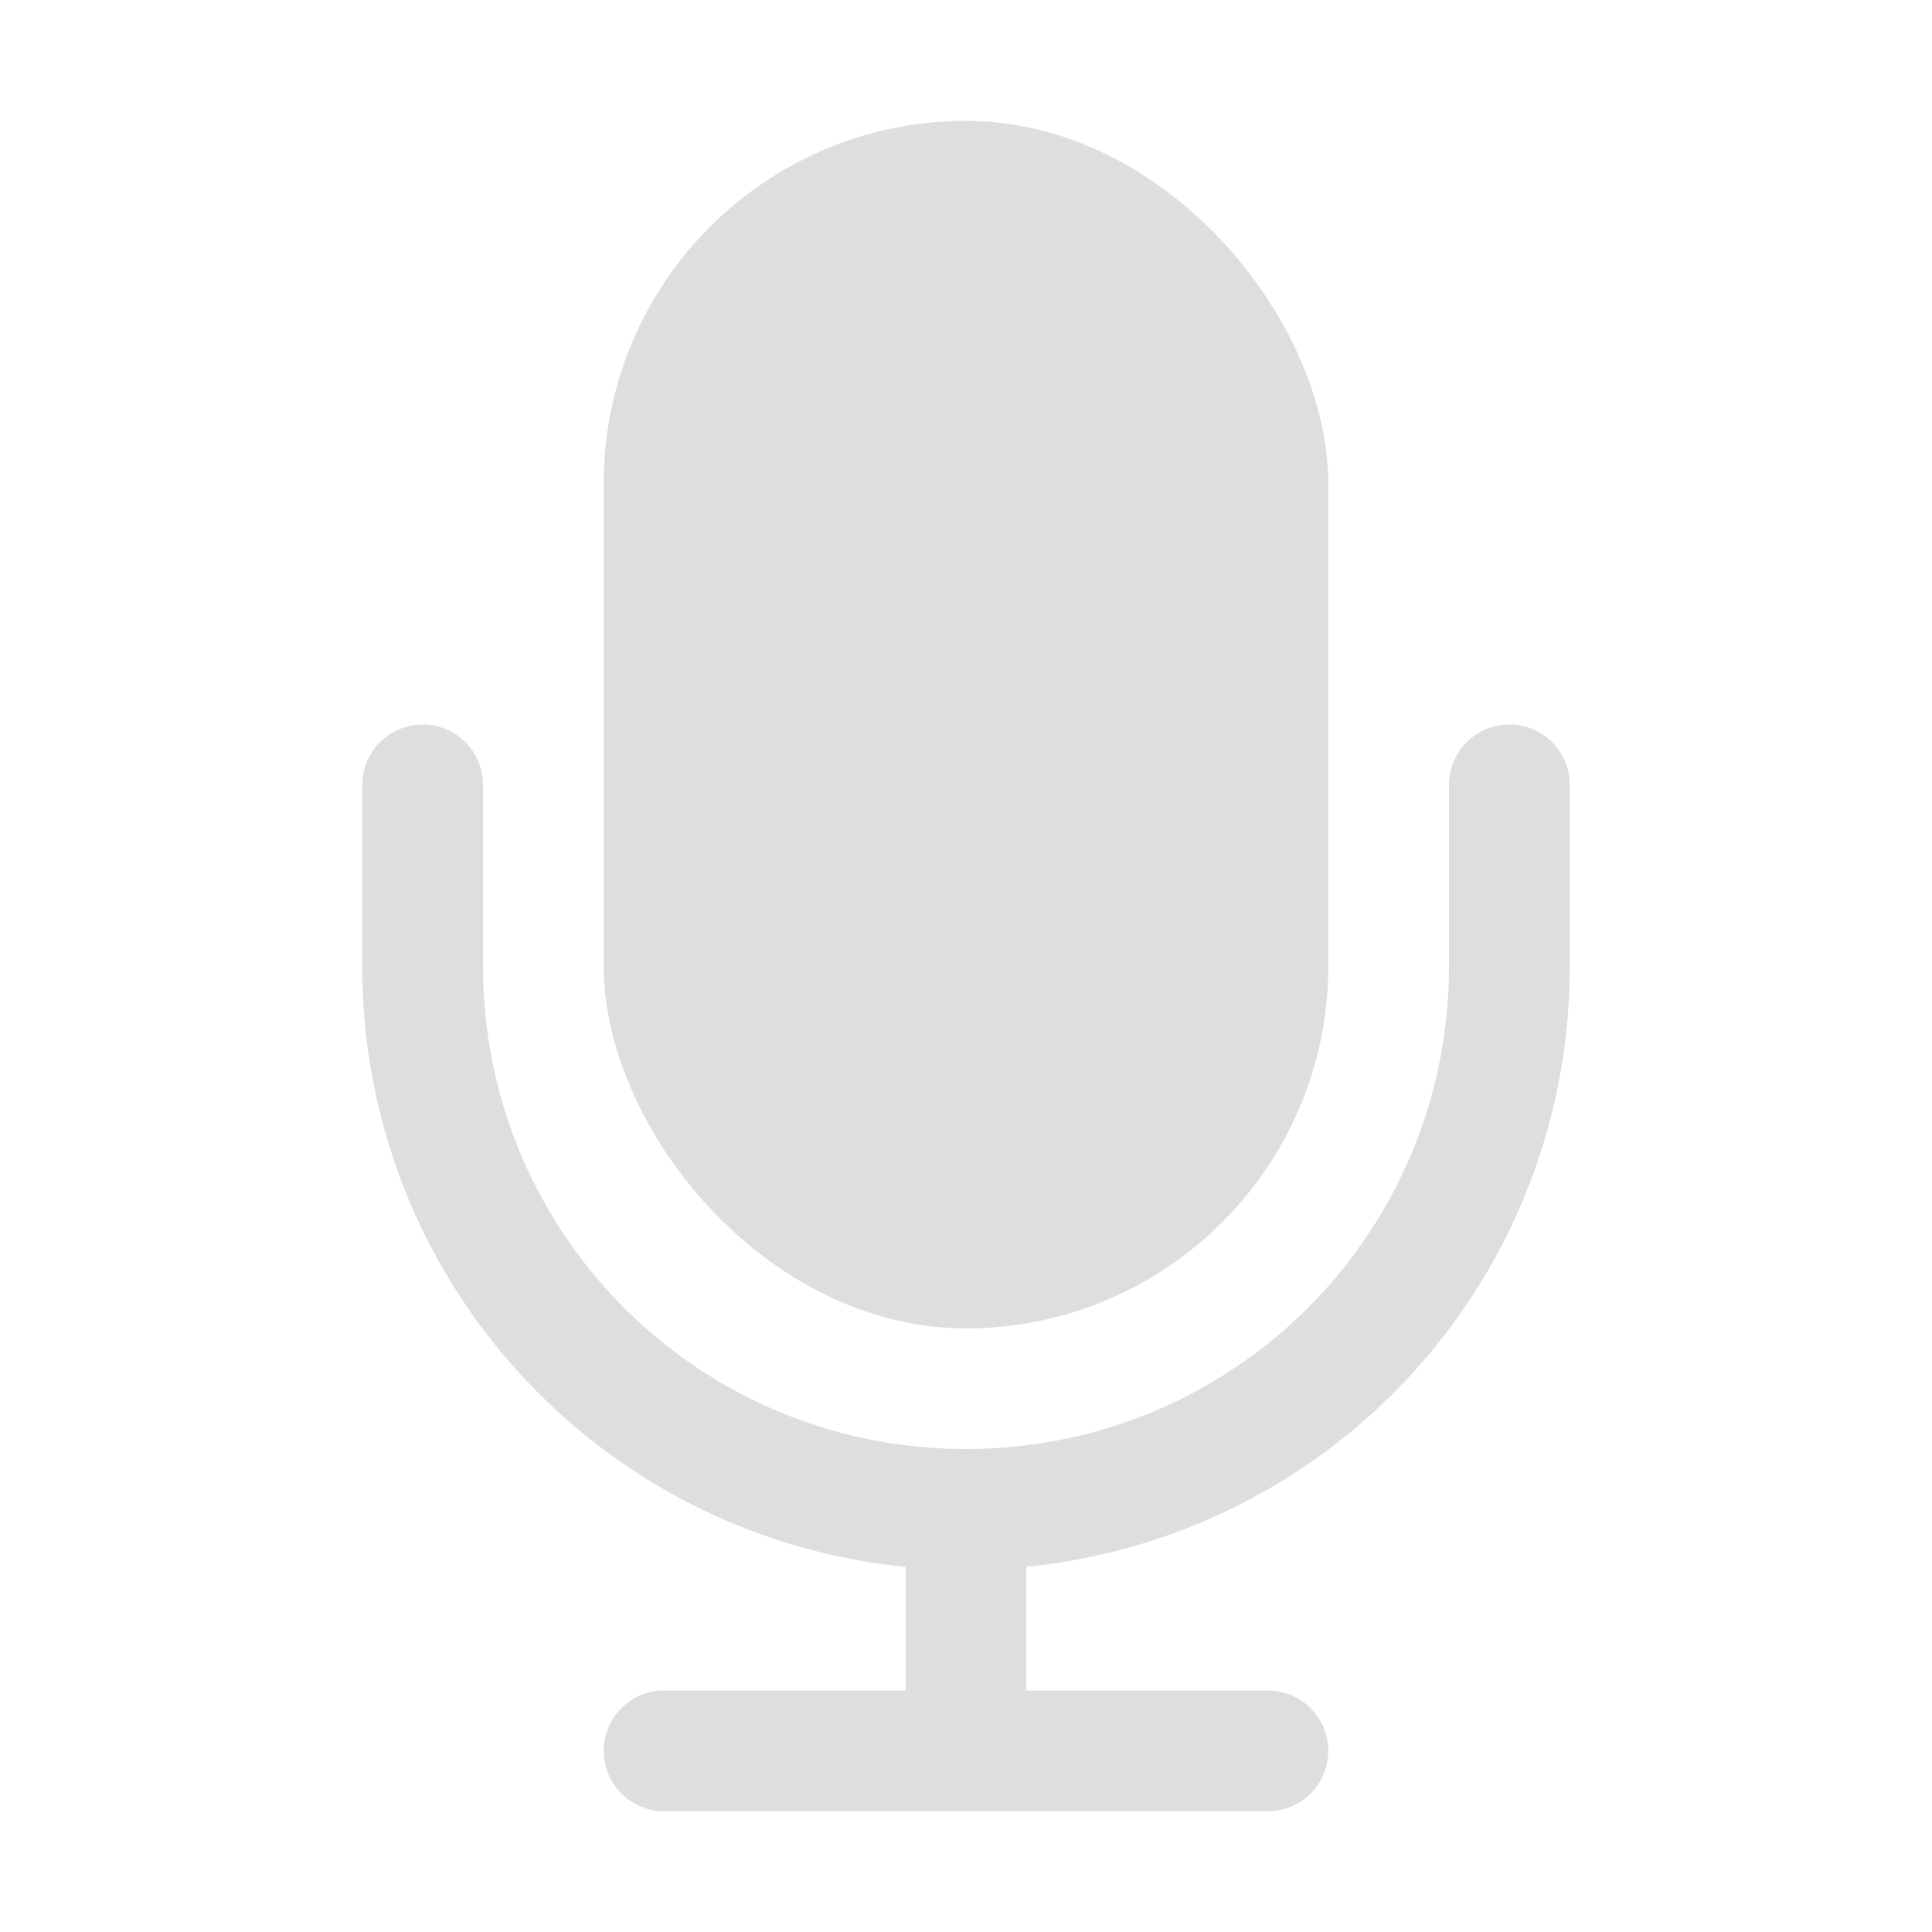 <svg width="16" height="16" xmlns="http://www.w3.org/2000/svg"><rect x="5" y="1.001" width="6" height="10" ry="3" fill="#dedede" fill-rule="evenodd"/><path d="M3.5 6.001c-.277 0-.5.223-.5.5v1.5c0 2.6 1.967 4.725 4.5 4.975V14h-2a.499.499 0 100 1h5a.499.499 0 100-1h-2v-1.025A4.988 4.988 0 0013 8v-1.5a.499.499 0 10-1 0v1.5c0 2.216-1.784 4-4 4s-4-1.784-4-4v-1.5c0-.277-.223-.5-.5-.5z" fill="#dedede" fill-rule="evenodd"/></svg>